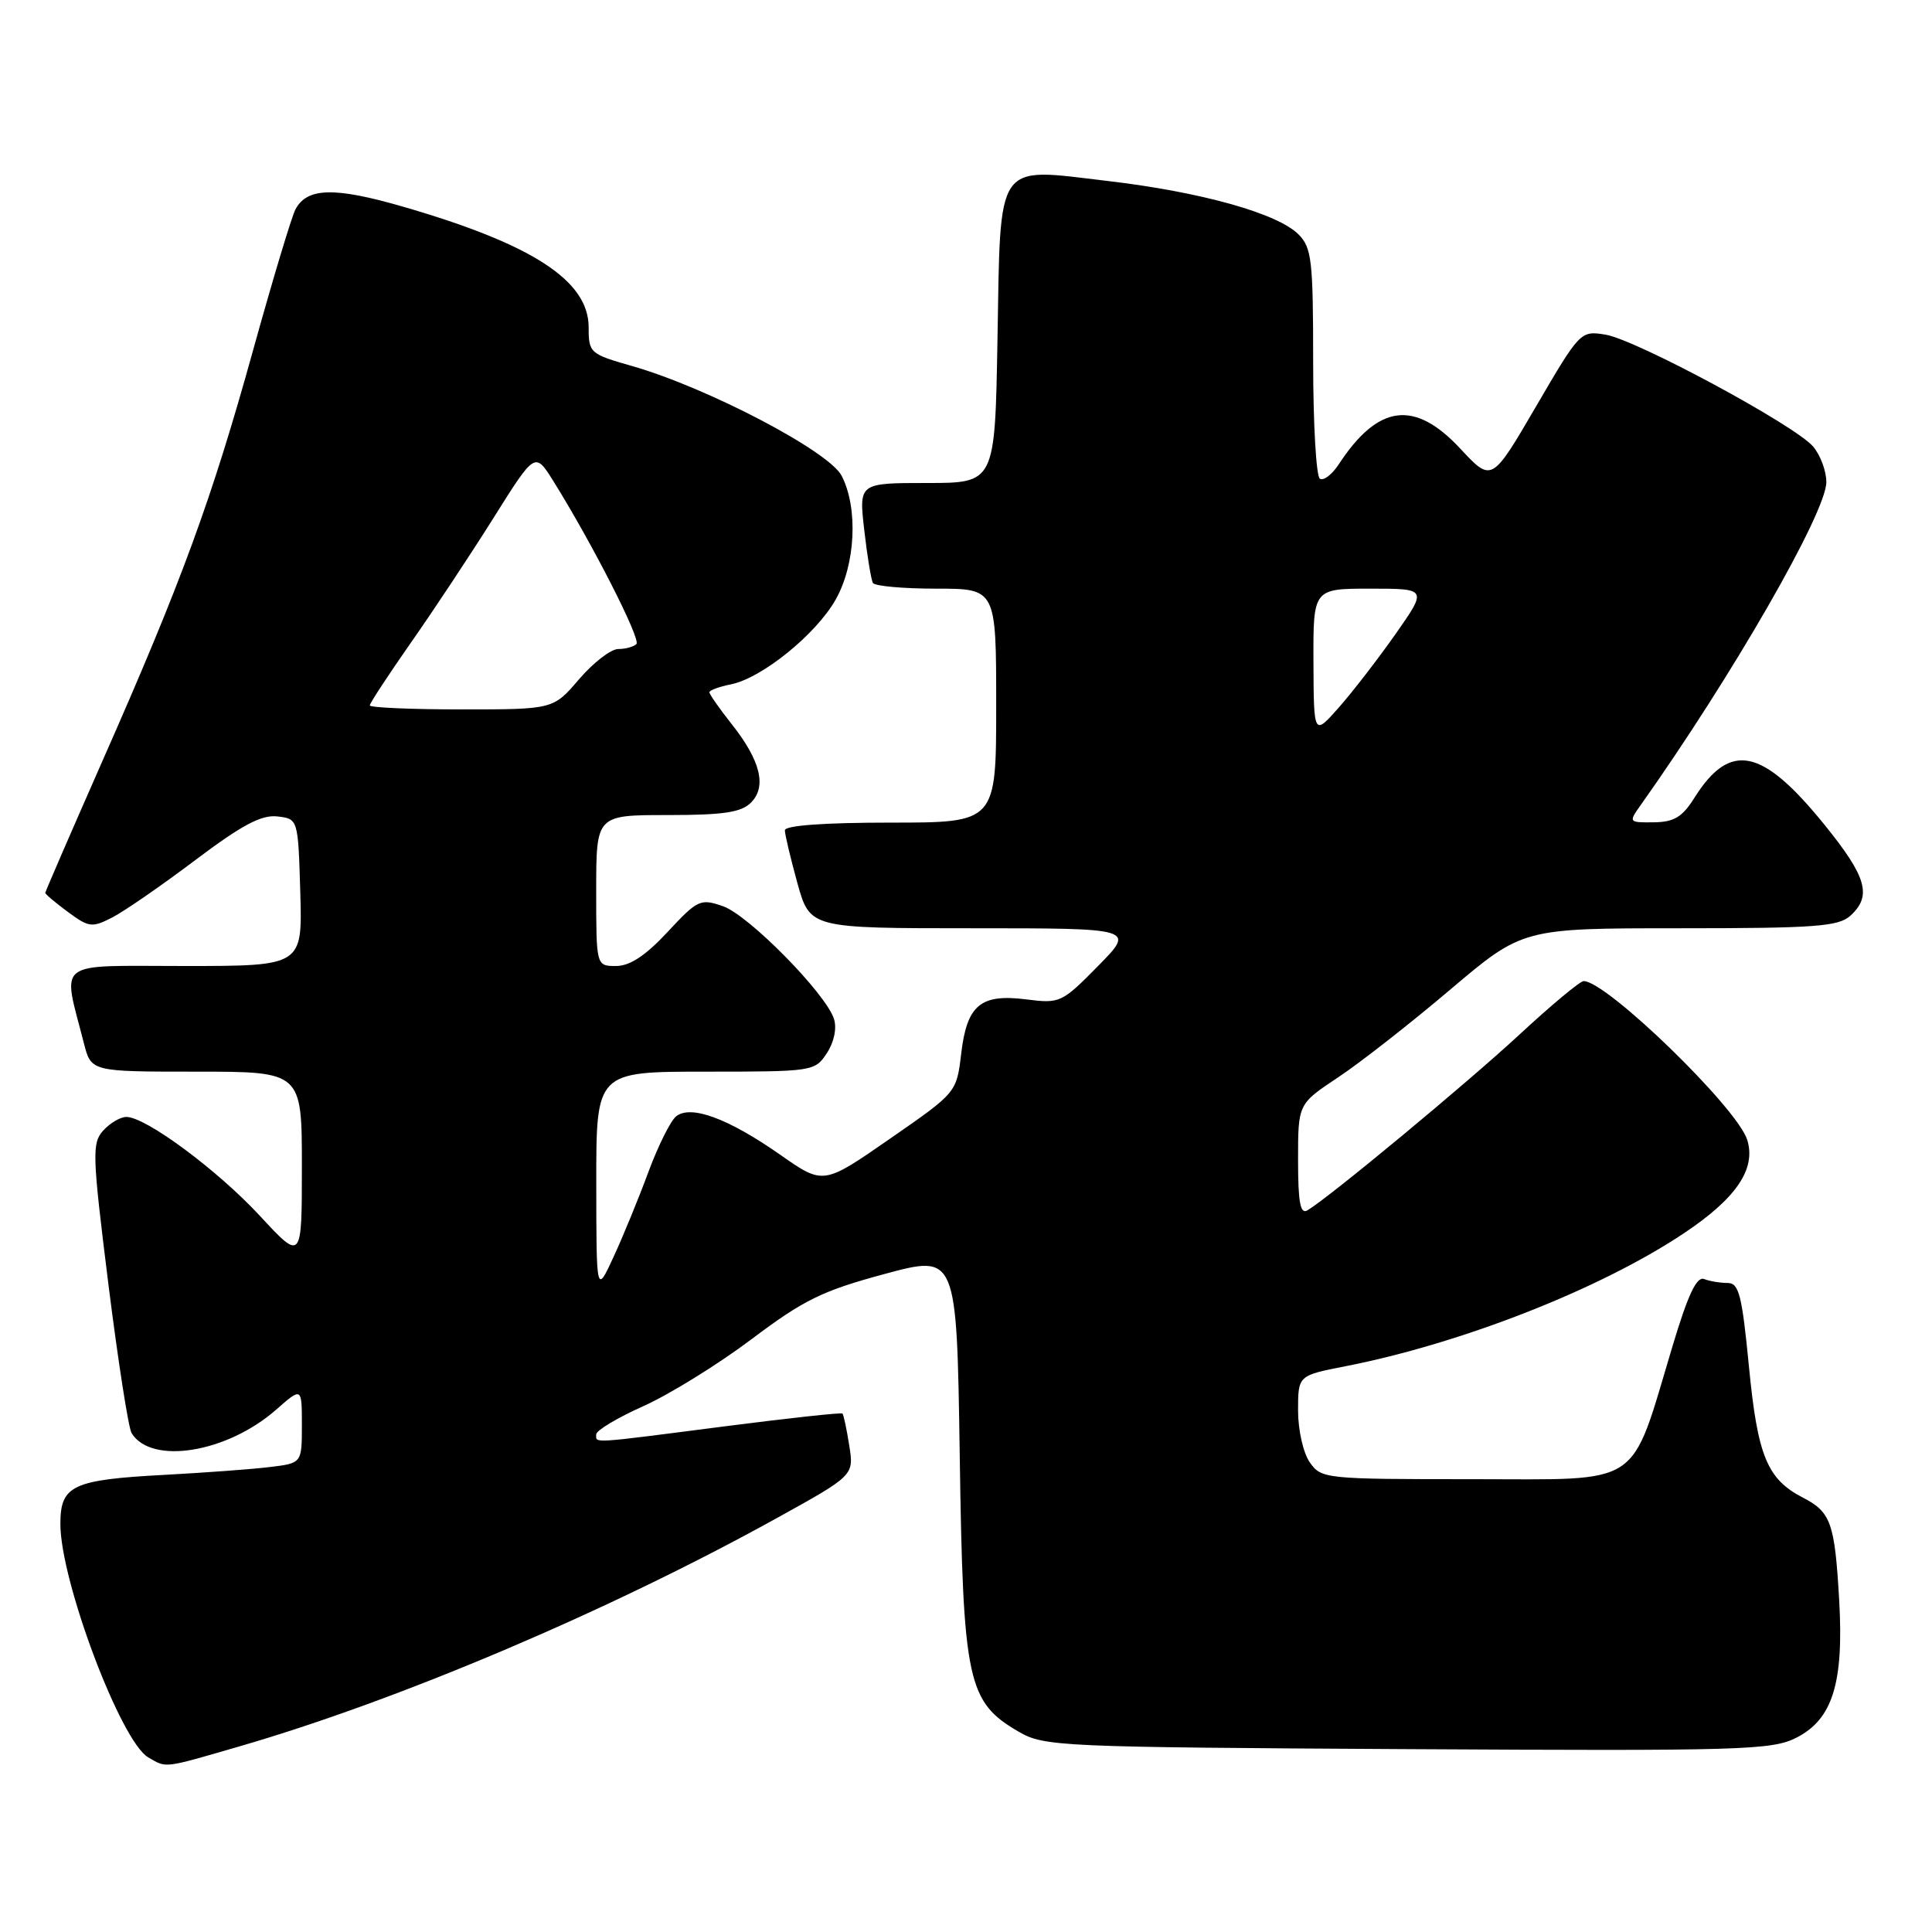 <?xml version="1.0" encoding="UTF-8" standalone="no"?>
<!DOCTYPE svg PUBLIC "-//W3C//DTD SVG 1.1//EN" "http://www.w3.org/Graphics/SVG/1.1/DTD/svg11.dtd" >
<svg xmlns="http://www.w3.org/2000/svg" xmlns:xlink="http://www.w3.org/1999/xlink" version="1.1" viewBox="0 0 256 256">
 <g >
 <path fill="currentColor"
d=" M 31.64 231.43 C 52.78 225.31 80.65 213.48 102.83 201.21 C 113.16 195.50 113.16 195.50 112.53 191.54 C 112.19 189.36 111.78 187.45 111.63 187.30 C 111.48 187.15 104.41 187.92 95.93 189.01 C 77.95 191.33 79.00 191.26 79.00 190.06 C 79.00 189.54 81.81 187.86 85.25 186.32 C 88.69 184.78 95.13 180.80 99.57 177.46 C 106.53 172.22 108.95 171.04 117.21 168.81 C 126.77 166.23 126.77 166.23 127.17 192.86 C 127.61 222.86 128.18 225.52 135.00 229.47 C 138.36 231.42 140.36 231.51 186.50 231.77 C 230.74 232.02 234.77 231.90 238.00 230.27 C 242.83 227.83 244.33 223.03 243.70 212.00 C 243.11 201.79 242.61 200.36 238.89 198.44 C 234.15 195.99 232.89 192.93 231.74 181.03 C 230.82 171.59 230.42 170.00 228.92 170.00 C 227.95 170.00 226.55 169.77 225.80 169.48 C 224.82 169.10 223.66 171.56 221.63 178.33 C 215.91 197.35 217.95 196.00 195.11 196.00 C 175.58 196.00 175.08 195.95 173.56 193.78 C 172.69 192.54 172.00 189.50 172.00 186.91 C 172.00 182.26 172.00 182.26 178.25 181.04 C 193.62 178.03 211.95 170.85 223.04 163.47 C 230.06 158.81 232.73 154.88 231.51 151.02 C 230.15 146.75 212.89 130.00 209.84 130.00 C 209.37 130.00 205.59 133.15 201.44 136.99 C 194.49 143.44 176.16 158.64 173.25 160.37 C 172.30 160.94 172.00 159.37 172.00 153.70 C 172.00 146.28 172.00 146.28 177.27 142.78 C 180.17 140.86 186.87 135.62 192.15 131.14 C 201.76 123.00 201.76 123.00 222.55 123.00 C 240.49 123.00 243.59 122.77 245.17 121.35 C 248.08 118.72 247.36 116.20 241.75 109.28 C 233.48 99.07 229.24 98.20 224.50 105.74 C 222.91 108.27 221.81 108.93 219.13 108.96 C 215.82 109.00 215.79 108.95 217.35 106.75 C 229.54 89.56 242.00 67.88 242.00 63.88 C 242.00 62.42 241.21 60.30 240.25 59.17 C 237.83 56.34 216.79 45.00 212.72 44.34 C 209.43 43.81 209.36 43.88 203.53 53.86 C 197.66 63.92 197.66 63.92 193.51 59.46 C 187.43 52.93 182.62 53.55 177.38 61.54 C 176.50 62.88 175.38 63.74 174.89 63.43 C 174.40 63.13 174.00 56.16 174.00 47.94 C 174.00 34.48 173.81 32.81 172.06 31.06 C 169.26 28.26 159.14 25.43 146.69 23.97 C 131.78 22.21 132.59 21.05 132.17 45.03 C 131.84 64.00 131.84 64.00 122.82 64.00 C 113.80 64.00 113.80 64.00 114.52 70.25 C 114.91 73.69 115.43 76.84 115.67 77.25 C 115.92 77.66 119.69 78.00 124.06 78.00 C 132.00 78.00 132.00 78.00 132.00 93.50 C 132.00 109.00 132.00 109.00 118.00 109.00 C 109.19 109.00 104.00 109.38 104.00 110.02 C 104.00 110.57 104.75 113.72 105.66 117.02 C 107.33 123.00 107.33 123.00 128.88 123.00 C 150.42 123.00 150.42 123.00 145.49 128.01 C 140.71 132.87 140.43 132.99 136.03 132.43 C 129.93 131.65 128.12 133.15 127.36 139.64 C 126.75 144.77 126.75 144.77 117.92 150.89 C 109.10 157.01 109.10 157.01 103.44 153.05 C 96.51 148.19 91.50 146.34 89.57 147.94 C 88.83 148.56 87.19 151.86 85.92 155.28 C 84.66 158.70 82.59 163.75 81.32 166.50 C 79.02 171.50 79.02 171.50 79.01 156.75 C 79.00 142.00 79.00 142.00 93.48 142.00 C 107.74 142.00 107.98 141.96 109.56 139.55 C 110.52 138.09 110.90 136.26 110.51 135.02 C 109.44 131.66 99.22 121.27 95.80 120.08 C 92.81 119.04 92.45 119.20 88.46 123.49 C 85.54 126.63 83.46 128.00 81.63 128.00 C 79.00 128.00 79.00 128.00 79.00 118.00 C 79.00 108.00 79.00 108.00 88.43 108.00 C 95.84 108.00 98.21 107.65 99.50 106.36 C 101.63 104.23 100.78 100.77 96.93 95.92 C 95.32 93.88 94.00 92.00 94.00 91.73 C 94.00 91.47 95.28 90.99 96.85 90.68 C 100.95 89.86 108.12 84.06 110.73 79.45 C 113.37 74.79 113.73 67.31 111.52 63.04 C 109.84 59.79 93.74 51.36 83.75 48.50 C 78.17 46.91 78.00 46.76 78.00 43.38 C 78.00 37.19 70.59 32.37 53.42 27.39 C 44.30 24.75 40.68 24.84 39.14 27.76 C 38.64 28.72 36.10 37.15 33.51 46.50 C 28.01 66.31 24.07 77.06 13.61 100.75 C 9.43 110.24 6.00 118.14 6.00 118.31 C 6.00 118.48 7.35 119.62 9.00 120.84 C 11.79 122.90 12.19 122.95 14.91 121.55 C 16.51 120.72 21.46 117.30 25.90 113.95 C 32.05 109.32 34.64 107.94 36.74 108.18 C 39.50 108.50 39.50 108.50 39.79 118.25 C 40.07 128.00 40.07 128.00 24.46 128.00 C 7.00 128.00 8.26 127.03 11.12 138.25 C 12.08 142.00 12.08 142.00 26.04 142.00 C 40.00 142.00 40.00 142.00 40.00 154.56 C 40.00 167.11 40.00 167.11 34.45 161.12 C 28.81 155.03 19.32 148.00 16.74 148.00 C 15.95 148.00 14.58 148.81 13.68 149.80 C 12.17 151.48 12.22 152.97 14.36 170.14 C 15.64 180.34 17.02 189.23 17.44 189.90 C 20.06 194.14 30.07 192.51 36.59 186.79 C 40.00 183.79 40.00 183.79 40.00 188.84 C 40.00 193.88 40.00 193.88 35.75 194.39 C 33.41 194.68 27.10 195.14 21.73 195.43 C 9.59 196.08 8.00 196.83 8.00 201.93 C 8.00 209.49 16.00 230.74 19.64 232.86 C 22.11 234.29 21.54 234.36 31.64 231.43 Z  M 174.04 87.75 C 174.00 78.00 174.00 78.00 181.56 78.00 C 189.13 78.00 189.13 78.00 184.92 84.01 C 182.60 87.31 179.21 91.70 177.39 93.76 C 174.08 97.50 174.08 97.50 174.04 87.75 Z  M 49.00 93.47 C 49.00 93.18 51.45 89.45 54.43 85.18 C 57.42 80.92 62.35 73.47 65.38 68.65 C 70.89 59.87 70.89 59.87 73.28 63.68 C 78.42 71.90 84.95 84.71 84.33 85.34 C 83.96 85.70 82.88 86.00 81.91 86.00 C 80.95 86.00 78.62 87.80 76.73 90.00 C 73.31 94.00 73.31 94.00 61.15 94.00 C 54.47 94.00 49.00 93.76 49.00 93.47 Z "/>
</g>
</svg>